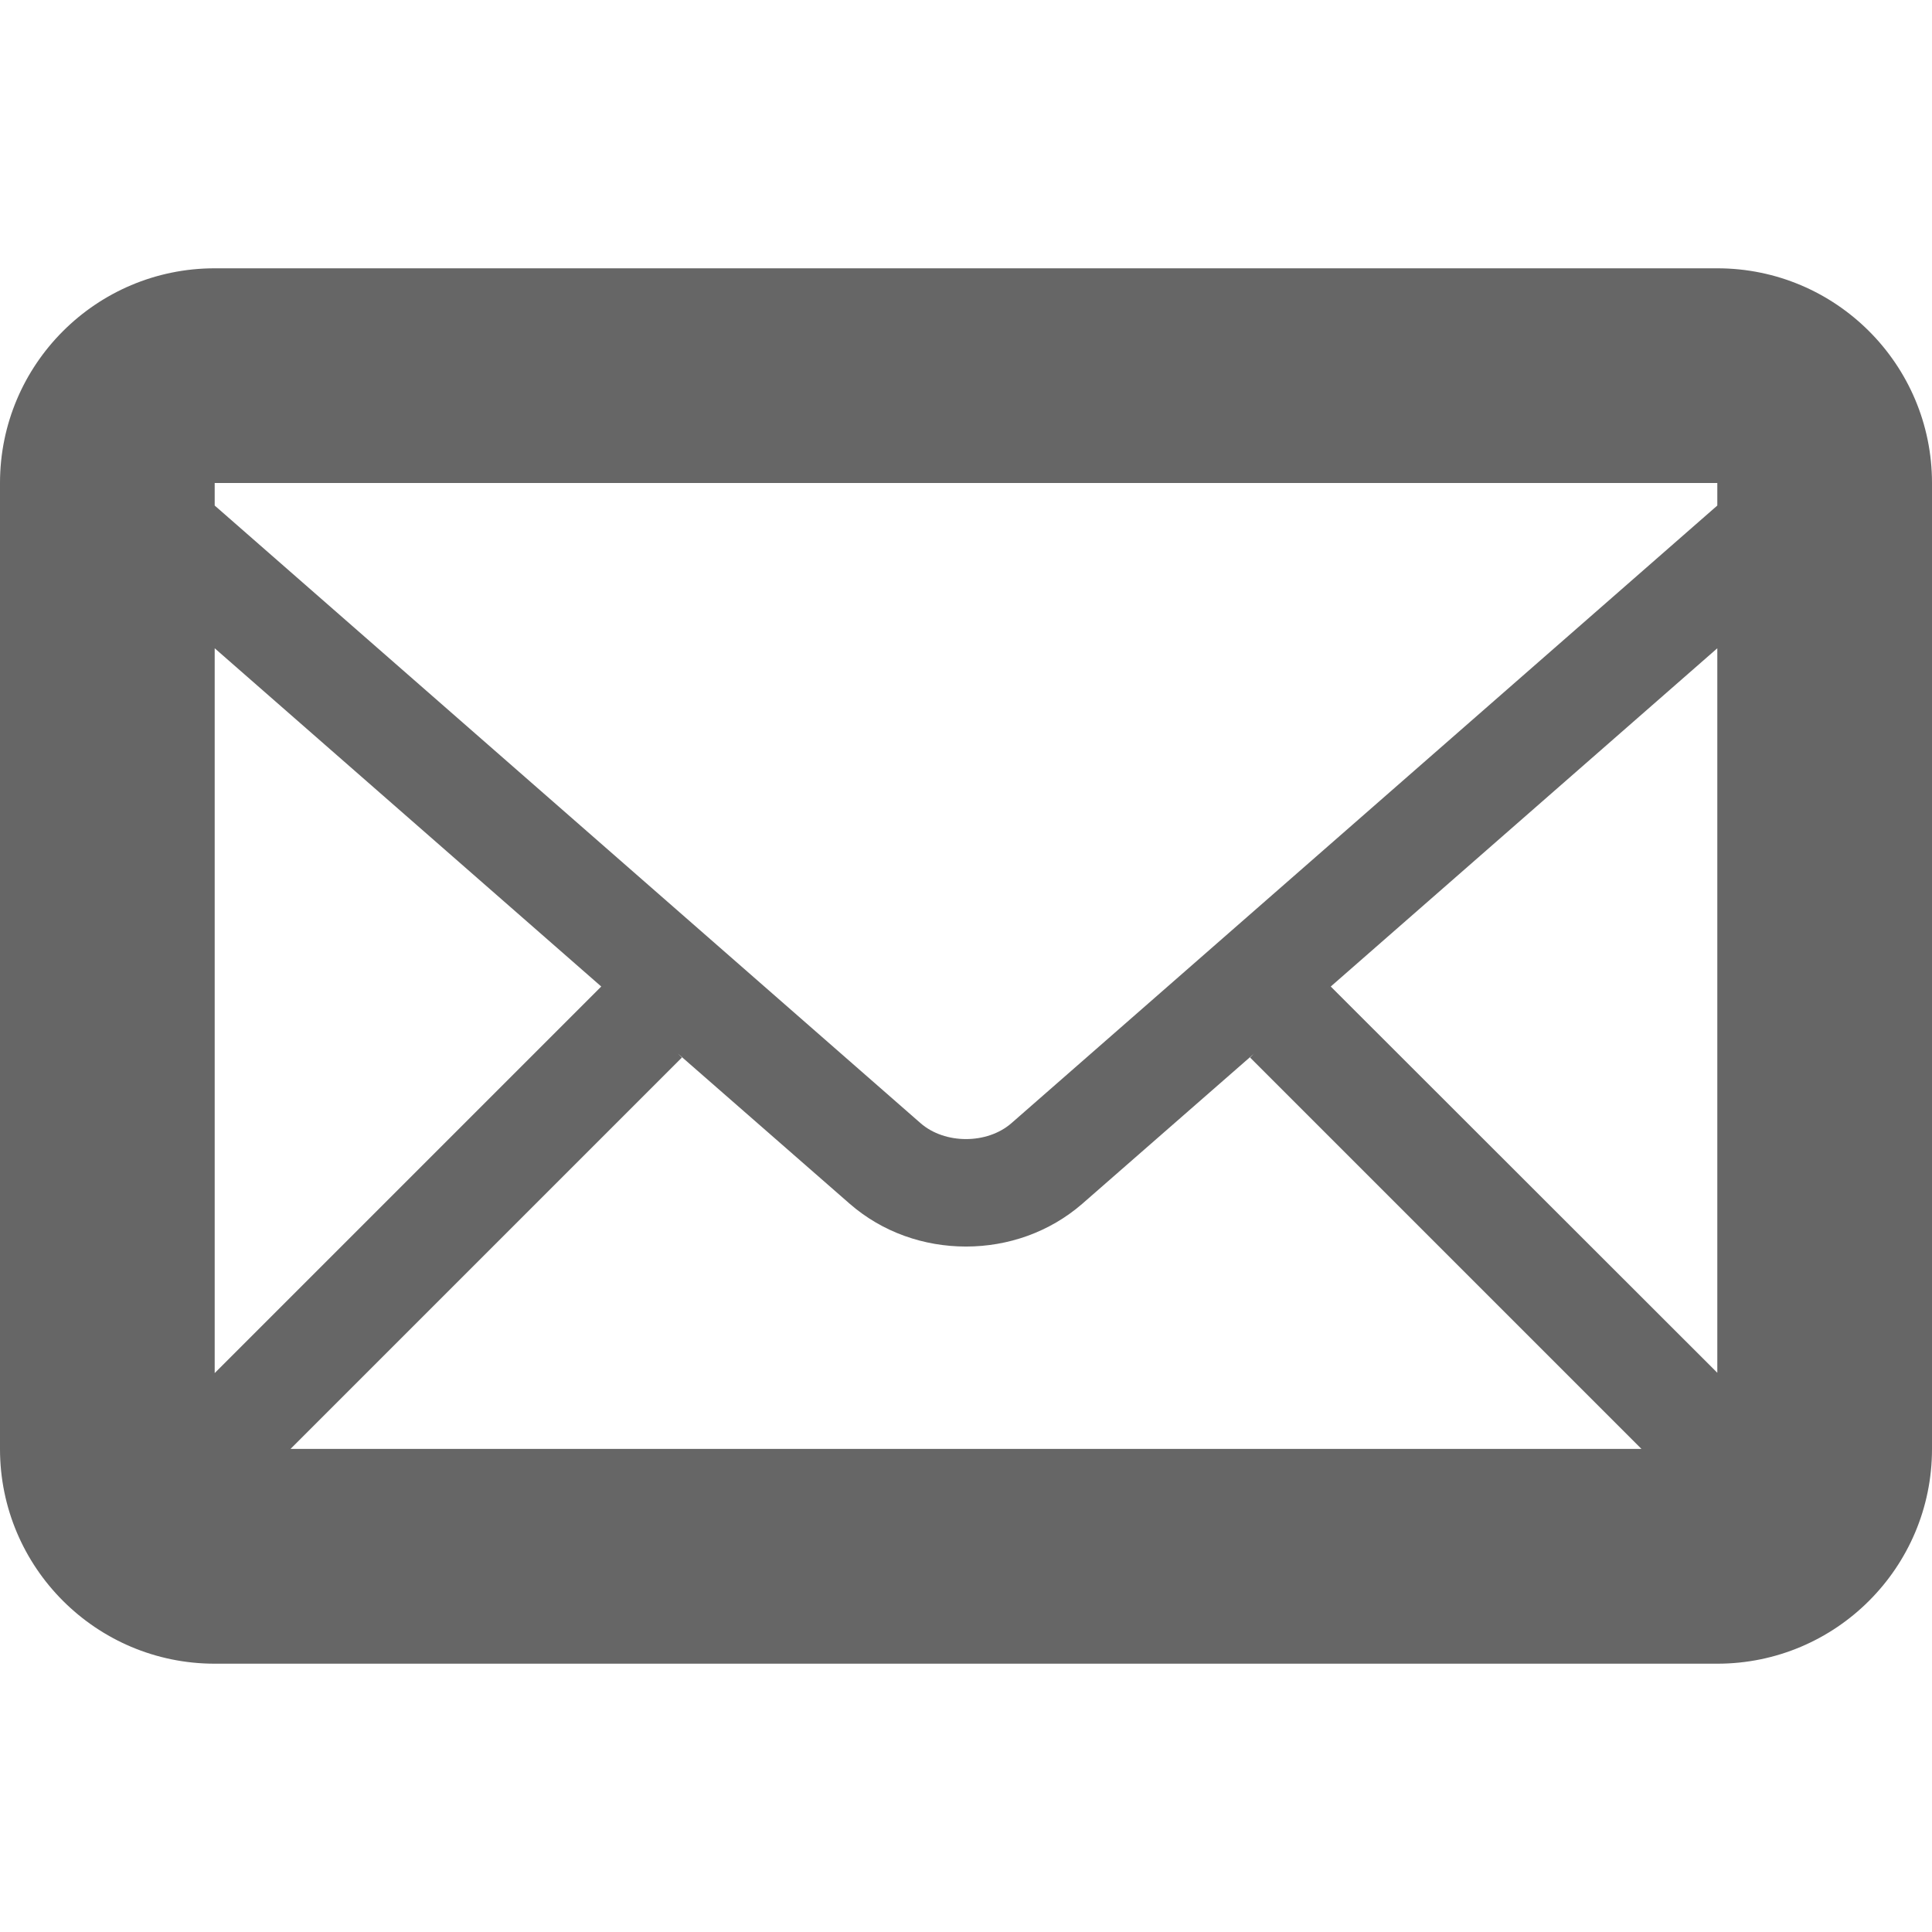 <?xml version="1.0" encoding="UTF-8"?>
<!DOCTYPE svg PUBLIC "-//W3C//DTD SVG 1.1//EN" "http://www.w3.org/Graphics/SVG/1.1/DTD/svg11.dtd">
<svg version="1.1" xmlns="http://www.w3.org/2000/svg" xmlns:xlink="http://www.w3.org/1999/xlink" x="0" y="0" width="24" height="24" viewBox="0, 0, 24, 24">
  <g id="Layer_1">
    <path d="M21.333,3.333 L2.667,3.333 C1.195,3.333 0,4.528 0,6 L0,18 C0,19.472 1.195,20.667 2.667,20.667 L21.333,20.667 C22.805,20.667 24,19.472 24,18 L24,6 C24,4.528 22.805,3.333 21.333,3.333 z M8.421,13.088 L10.557,14.955 C10.964,15.309 11.479,15.485 12,15.485 C12.521,15.485 13.036,15.308 13.443,14.955 L15.579,13.088 L15.529,13.137 L20.391,17.999 L3.609,17.999 L8.471,13.137 L8.421,13.088 z M2.667,17.057 L2.667,8.053 L7.469,12.255 L2.667,17.057 z M16.531,12.255 L21.333,8.053 L21.333,17.053 L16.531,12.255 z M21.333,6 L21.333,6.28 L12.565,13.952 C12.263,14.216 11.737,14.216 11.435,13.952 L2.667,6.28 L2.667,6 L21.333,6 z" fill="#666666"/>
  </g>
</svg>
